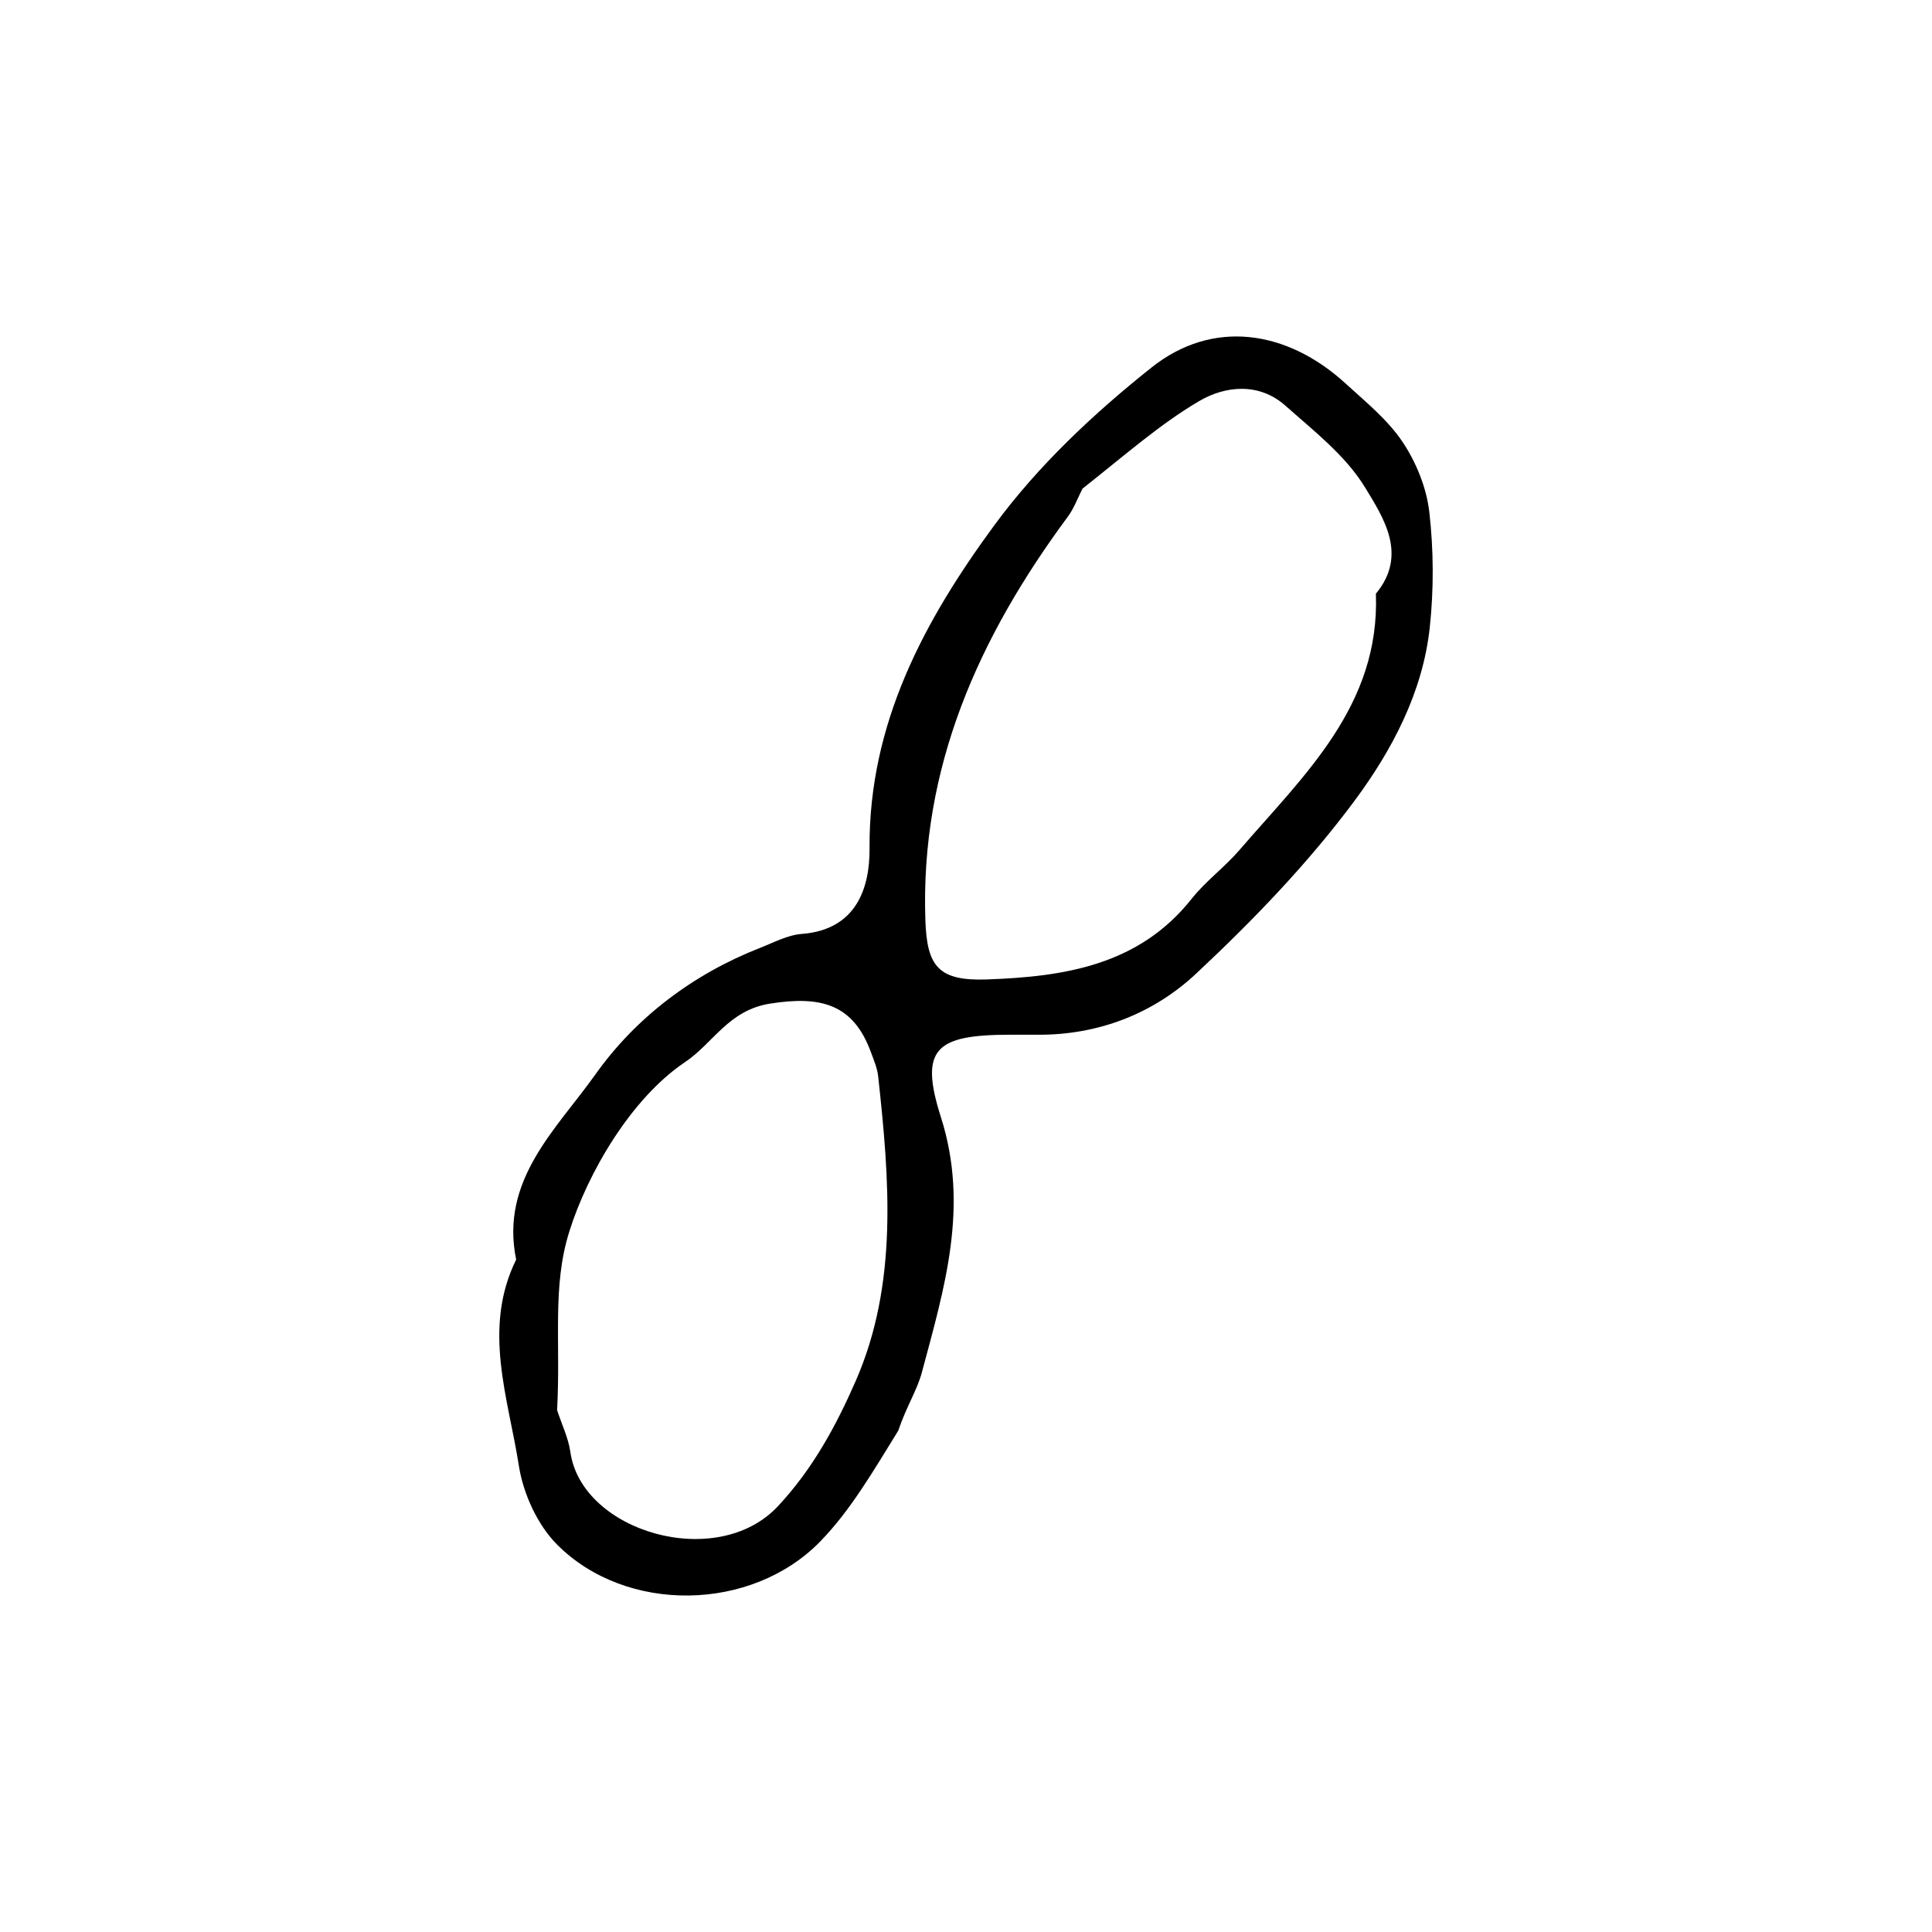 <svg width="534" height="534" viewBox="0 0 534 534" fill="none" xmlns="http://www.w3.org/2000/svg"><path d="M248.278 395.428c-7.11 11.516-13.259 22.079-21.524 30.586-19.013 19.565-53.685 20.079-72.771.915-5.434-5.456-9.359-14.065-10.563-21.762-2.944-18.831-10.145-37.934-.754-57.023-4.543-22.023 11.21-36.111 21.886-51.15 11.179-15.746 26.966-27.728 45.509-34.994 3.789-1.484 7.62-3.568 11.546-3.866 15.025-1.139 18.817-12.602 18.735-23.64-.256-34.654 15.263-63.165 34.576-89.433 12.022-16.352 27.423-30.814 43.388-43.505 16.862-13.405 37.375-10.401 53.591 4.427 5.561 5.086 11.641 10.002 15.759 16.151 3.781 5.646 6.635 12.688 7.404 19.401 1.207 10.55 1.26 21.443.11 32.007-1.946 17.876-10.475 33.907-20.767 47.773-12.834 17.29-28.058 33.077-43.829 47.822-11.788 11.021-26.977 16.964-43.775 16.863-2.514-.014-5.028-.001-7.542-.001-20.627 0-25.249 3.789-19.194 22.781 7.917 24.83.906 47.41-5.251 70.512-1.326 4.978-4.312 9.512-6.534 16.136Zm50.92-260.367c-1.328 2.586-2.326 5.416-4.033 7.721-24.575 33.2-40.885 69.253-39.39 111.68.444 12.624 3.589 16.734 17.013 16.253 21.268-.763 41.975-3.844 56.589-22.301 3.868-4.884 9.081-8.682 13.164-13.419 17.903-20.77 38.905-39.953 37.752-70.898 8.914-10.734 2.095-21.023-3.016-29.404-5.341-8.757-14.123-15.579-22.001-22.571-7.275-6.457-16.591-5.528-23.868-1.244-10.755 6.331-20.277 14.76-32.21 24.183ZM153.982 389.768c1.257 3.864 3.106 7.644 3.674 11.607 3.159 22.033 40.498 32.99 57.353 14.95 9.758-10.444 16.166-22.447 21.476-34.56 11.801-26.918 9.335-55.78 6.241-84.276-.246-2.27-1.208-4.489-2.008-6.669-4.874-13.275-13.752-15.662-27.886-13.42-11.502 1.825-15.672 10.923-23.5 16.174-14.896 9.995-26.906 30.612-31.992 46.869-4.785 15.292-2.335 30.392-3.358 49.325Z" fill="#000"/></svg>